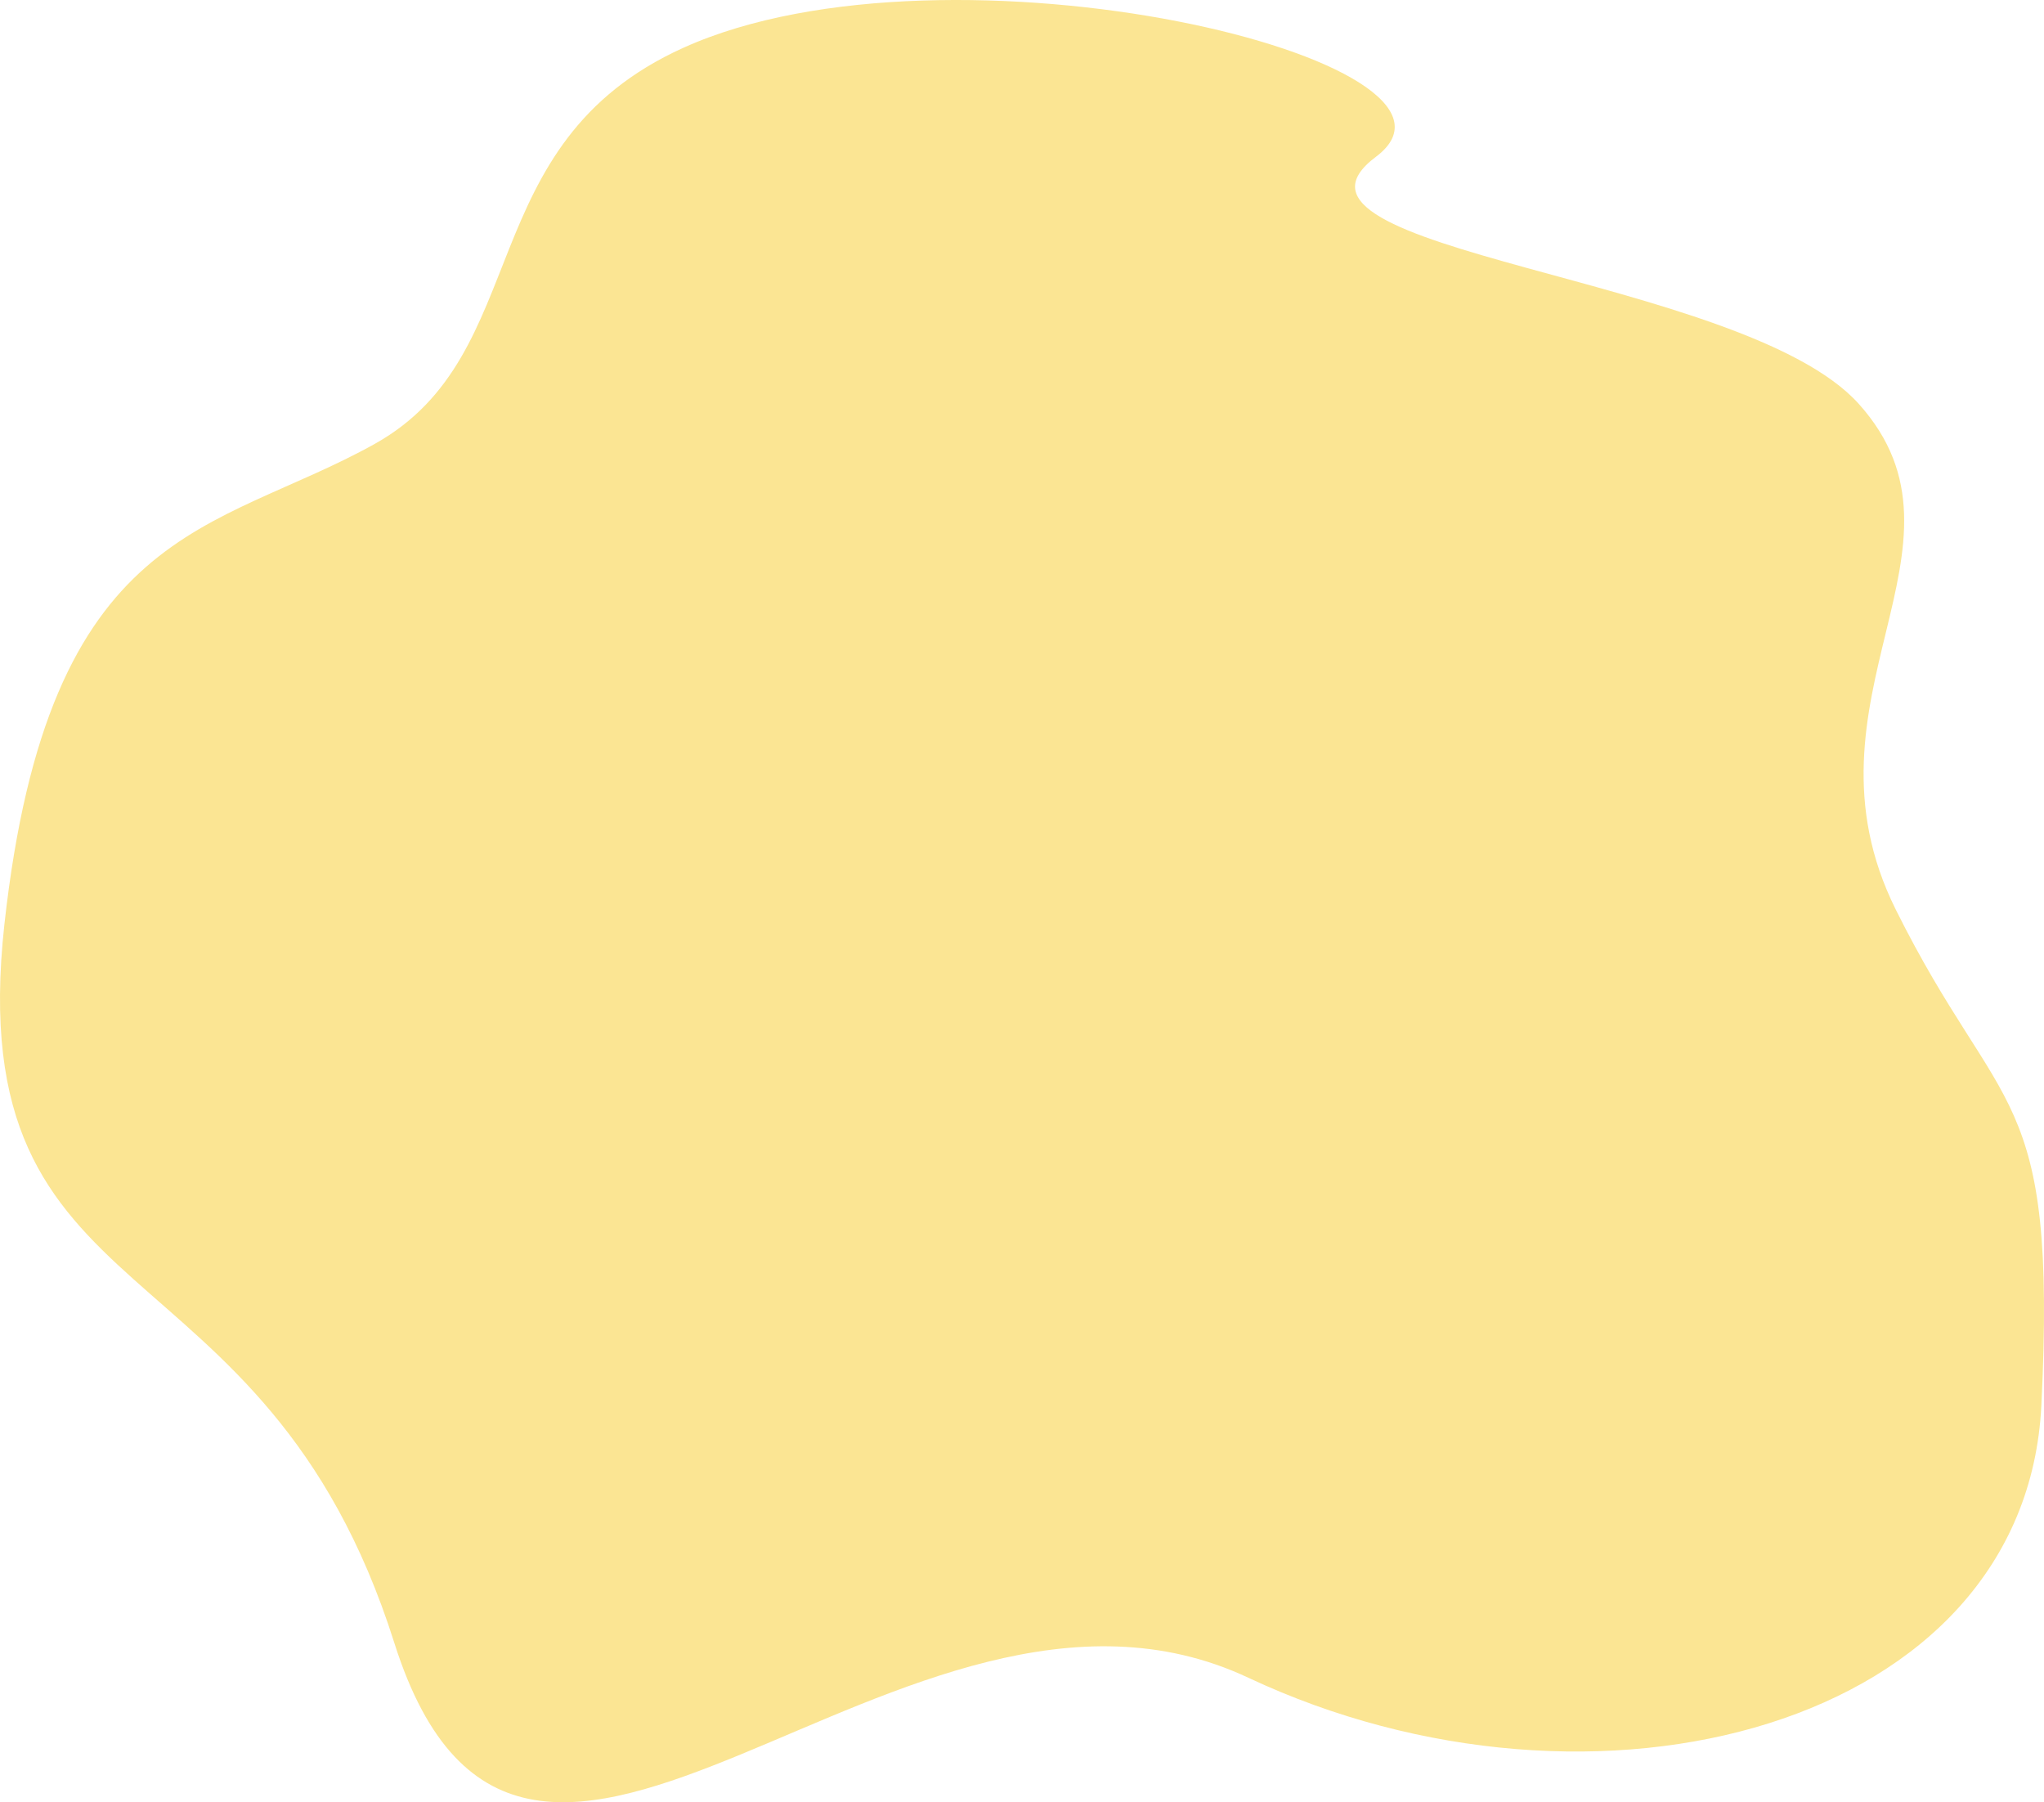 <svg width="186" height="164" viewBox="0 0 186 164" fill="none" xmlns="http://www.w3.org/2000/svg">
<path d="M35.879 149.488C23.951 111.831 -3.63 120.721 0.398 84.138C4.426 47.555 19.452 48.556 34.096 40.396C48.74 32.235 42.754 13.122 62.197 4.343C86.455 -6.609 136.819 5.573 125.206 14.268C113.594 22.962 158.57 24.992 169.138 36.745C180.853 49.773 162.962 63.588 172.513 82.773C182.063 101.957 187.203 98.574 185.76 127.89C184.317 157.206 145.087 167.463 113.594 152.669C82.101 137.876 47.806 187.144 35.879 149.488Z" fill="#FBE593"/>
</svg>
